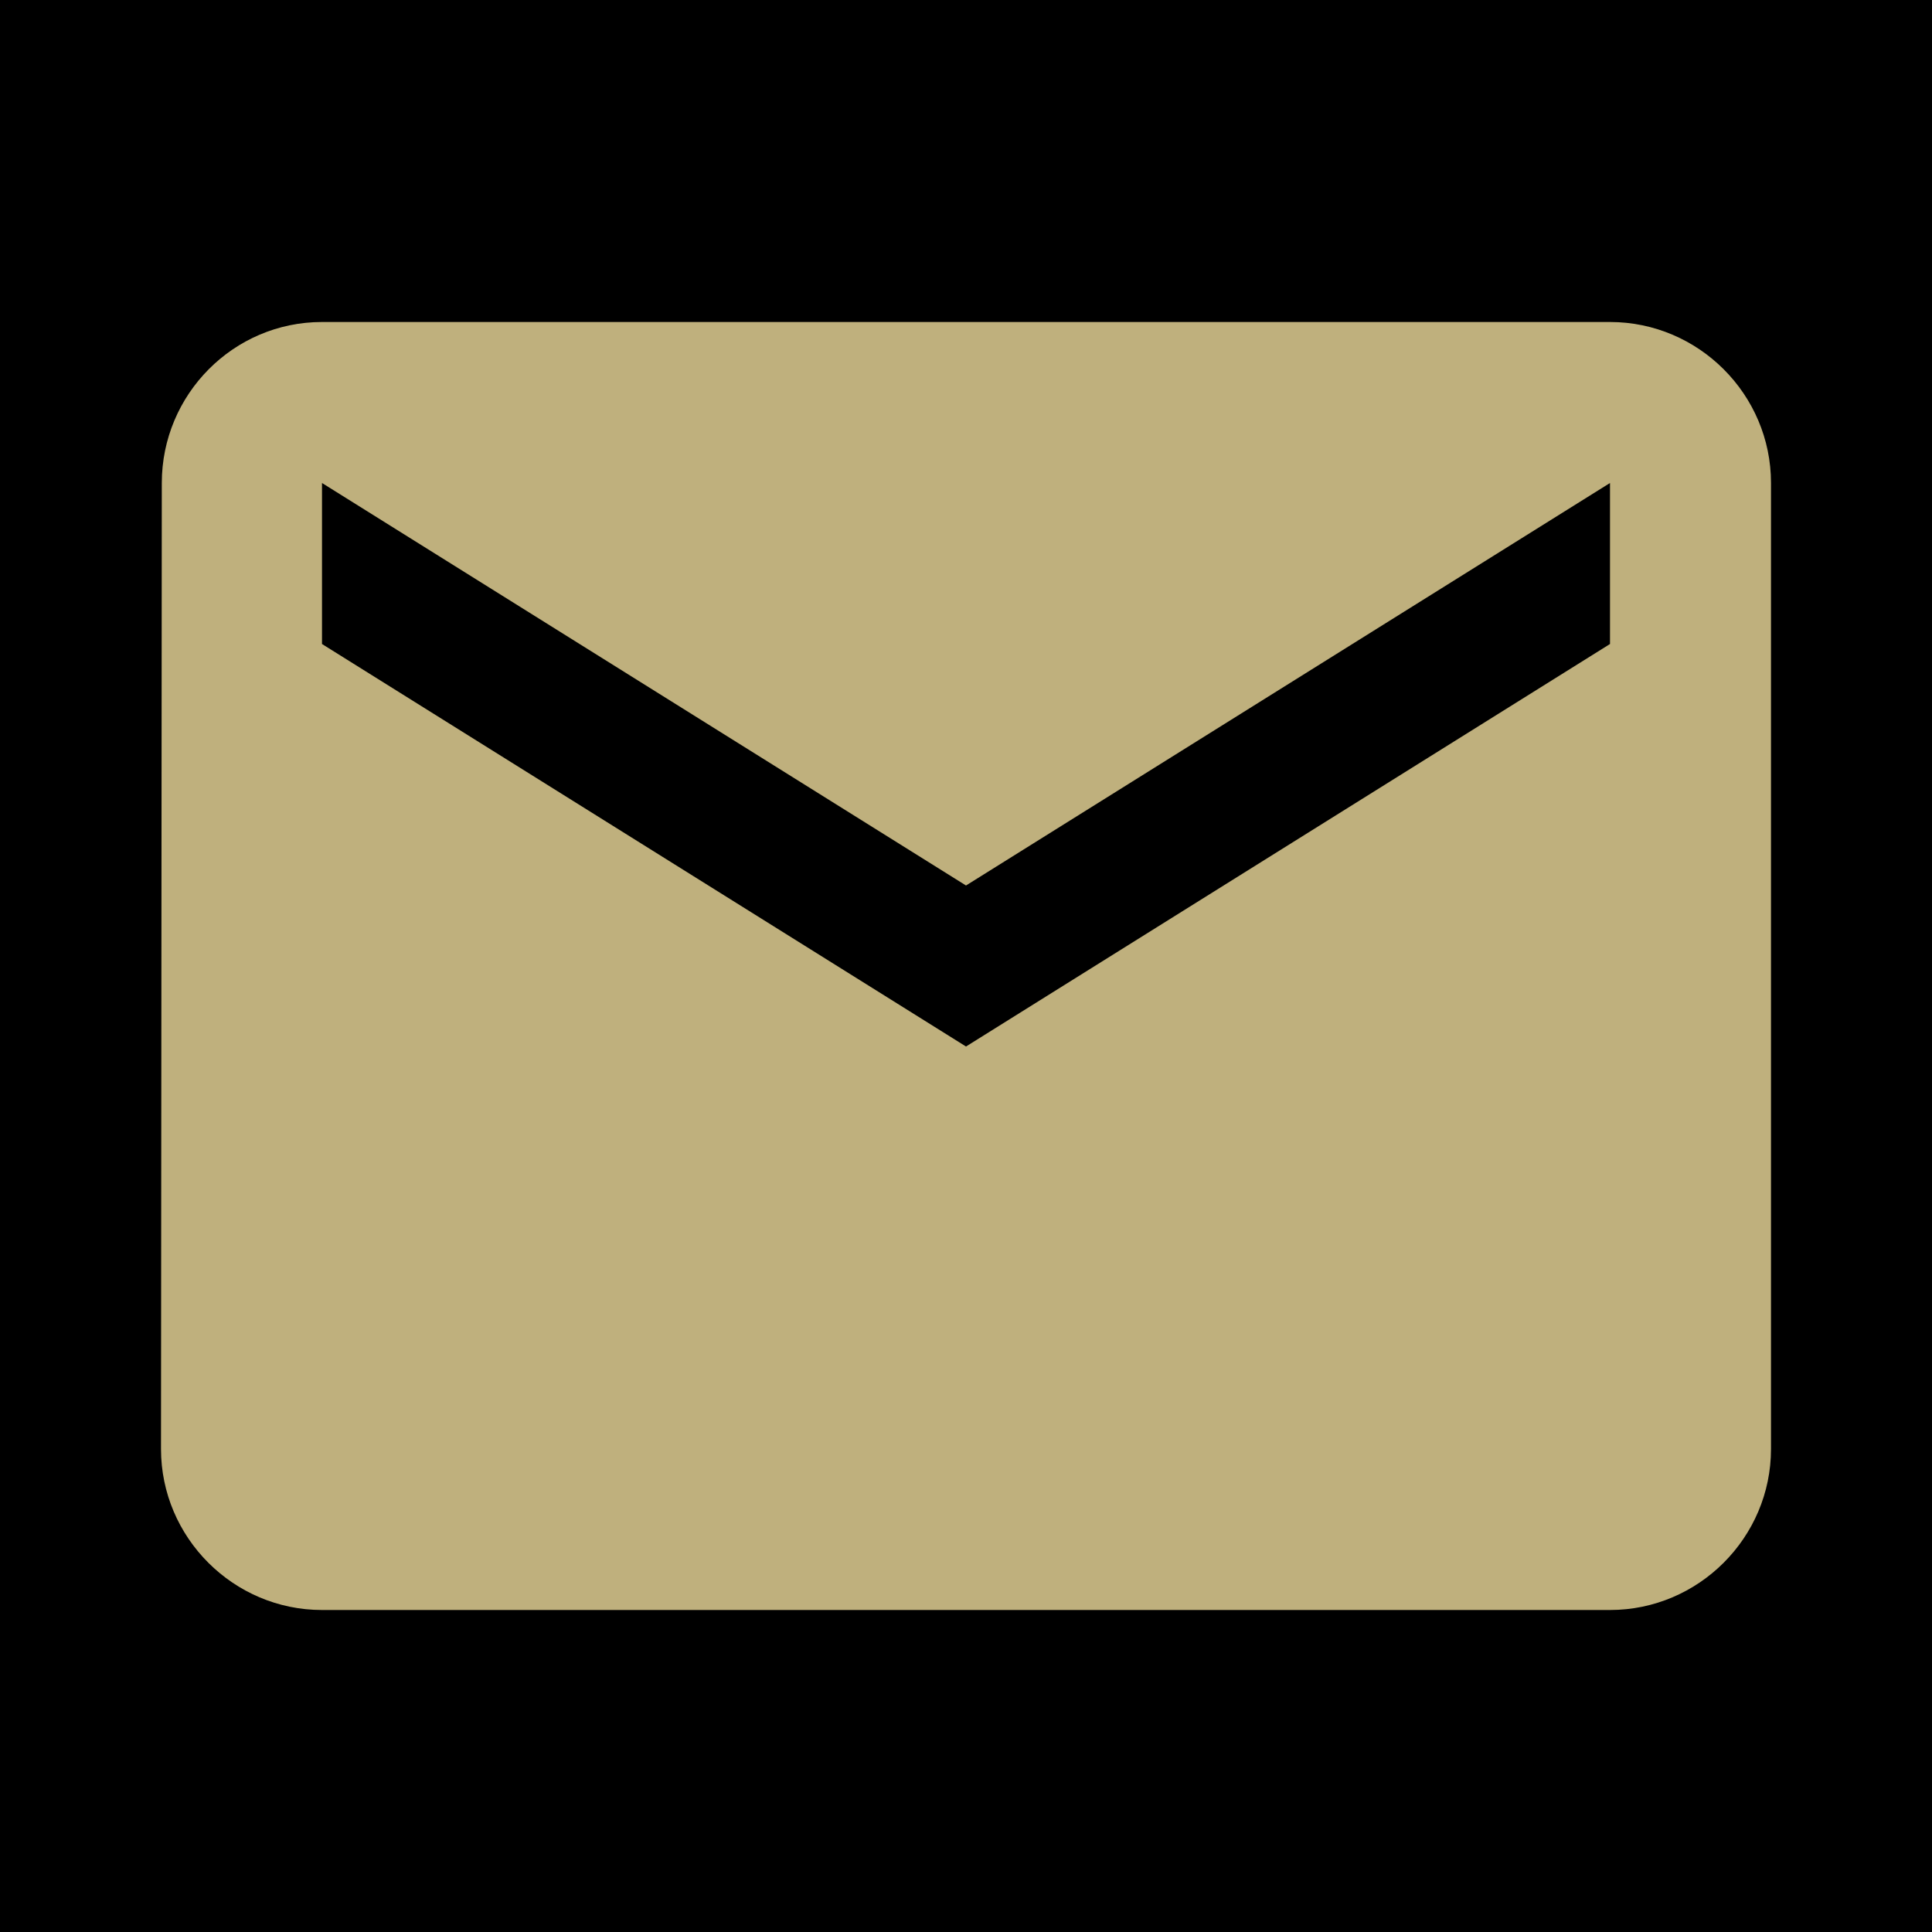 <svg xmlns="http://www.w3.org/2000/svg" height="48px" viewBox="0 0 24 24" width="48px"
>
  <path d="M0 0h24v24H0z" />
  <path
    d="M20 4H4c-1.1 0-1.99.9-1.99 2L2 18c0 1.1.9 2 2 2h16c1.1 0 2-.9 2-2V6c0-1.1-.9-2-2-2zm0 4l-8 5-8-5V6l8 5 8-5v2z"
    style="fill: rgb(191, 176, 125);" />
</svg>
